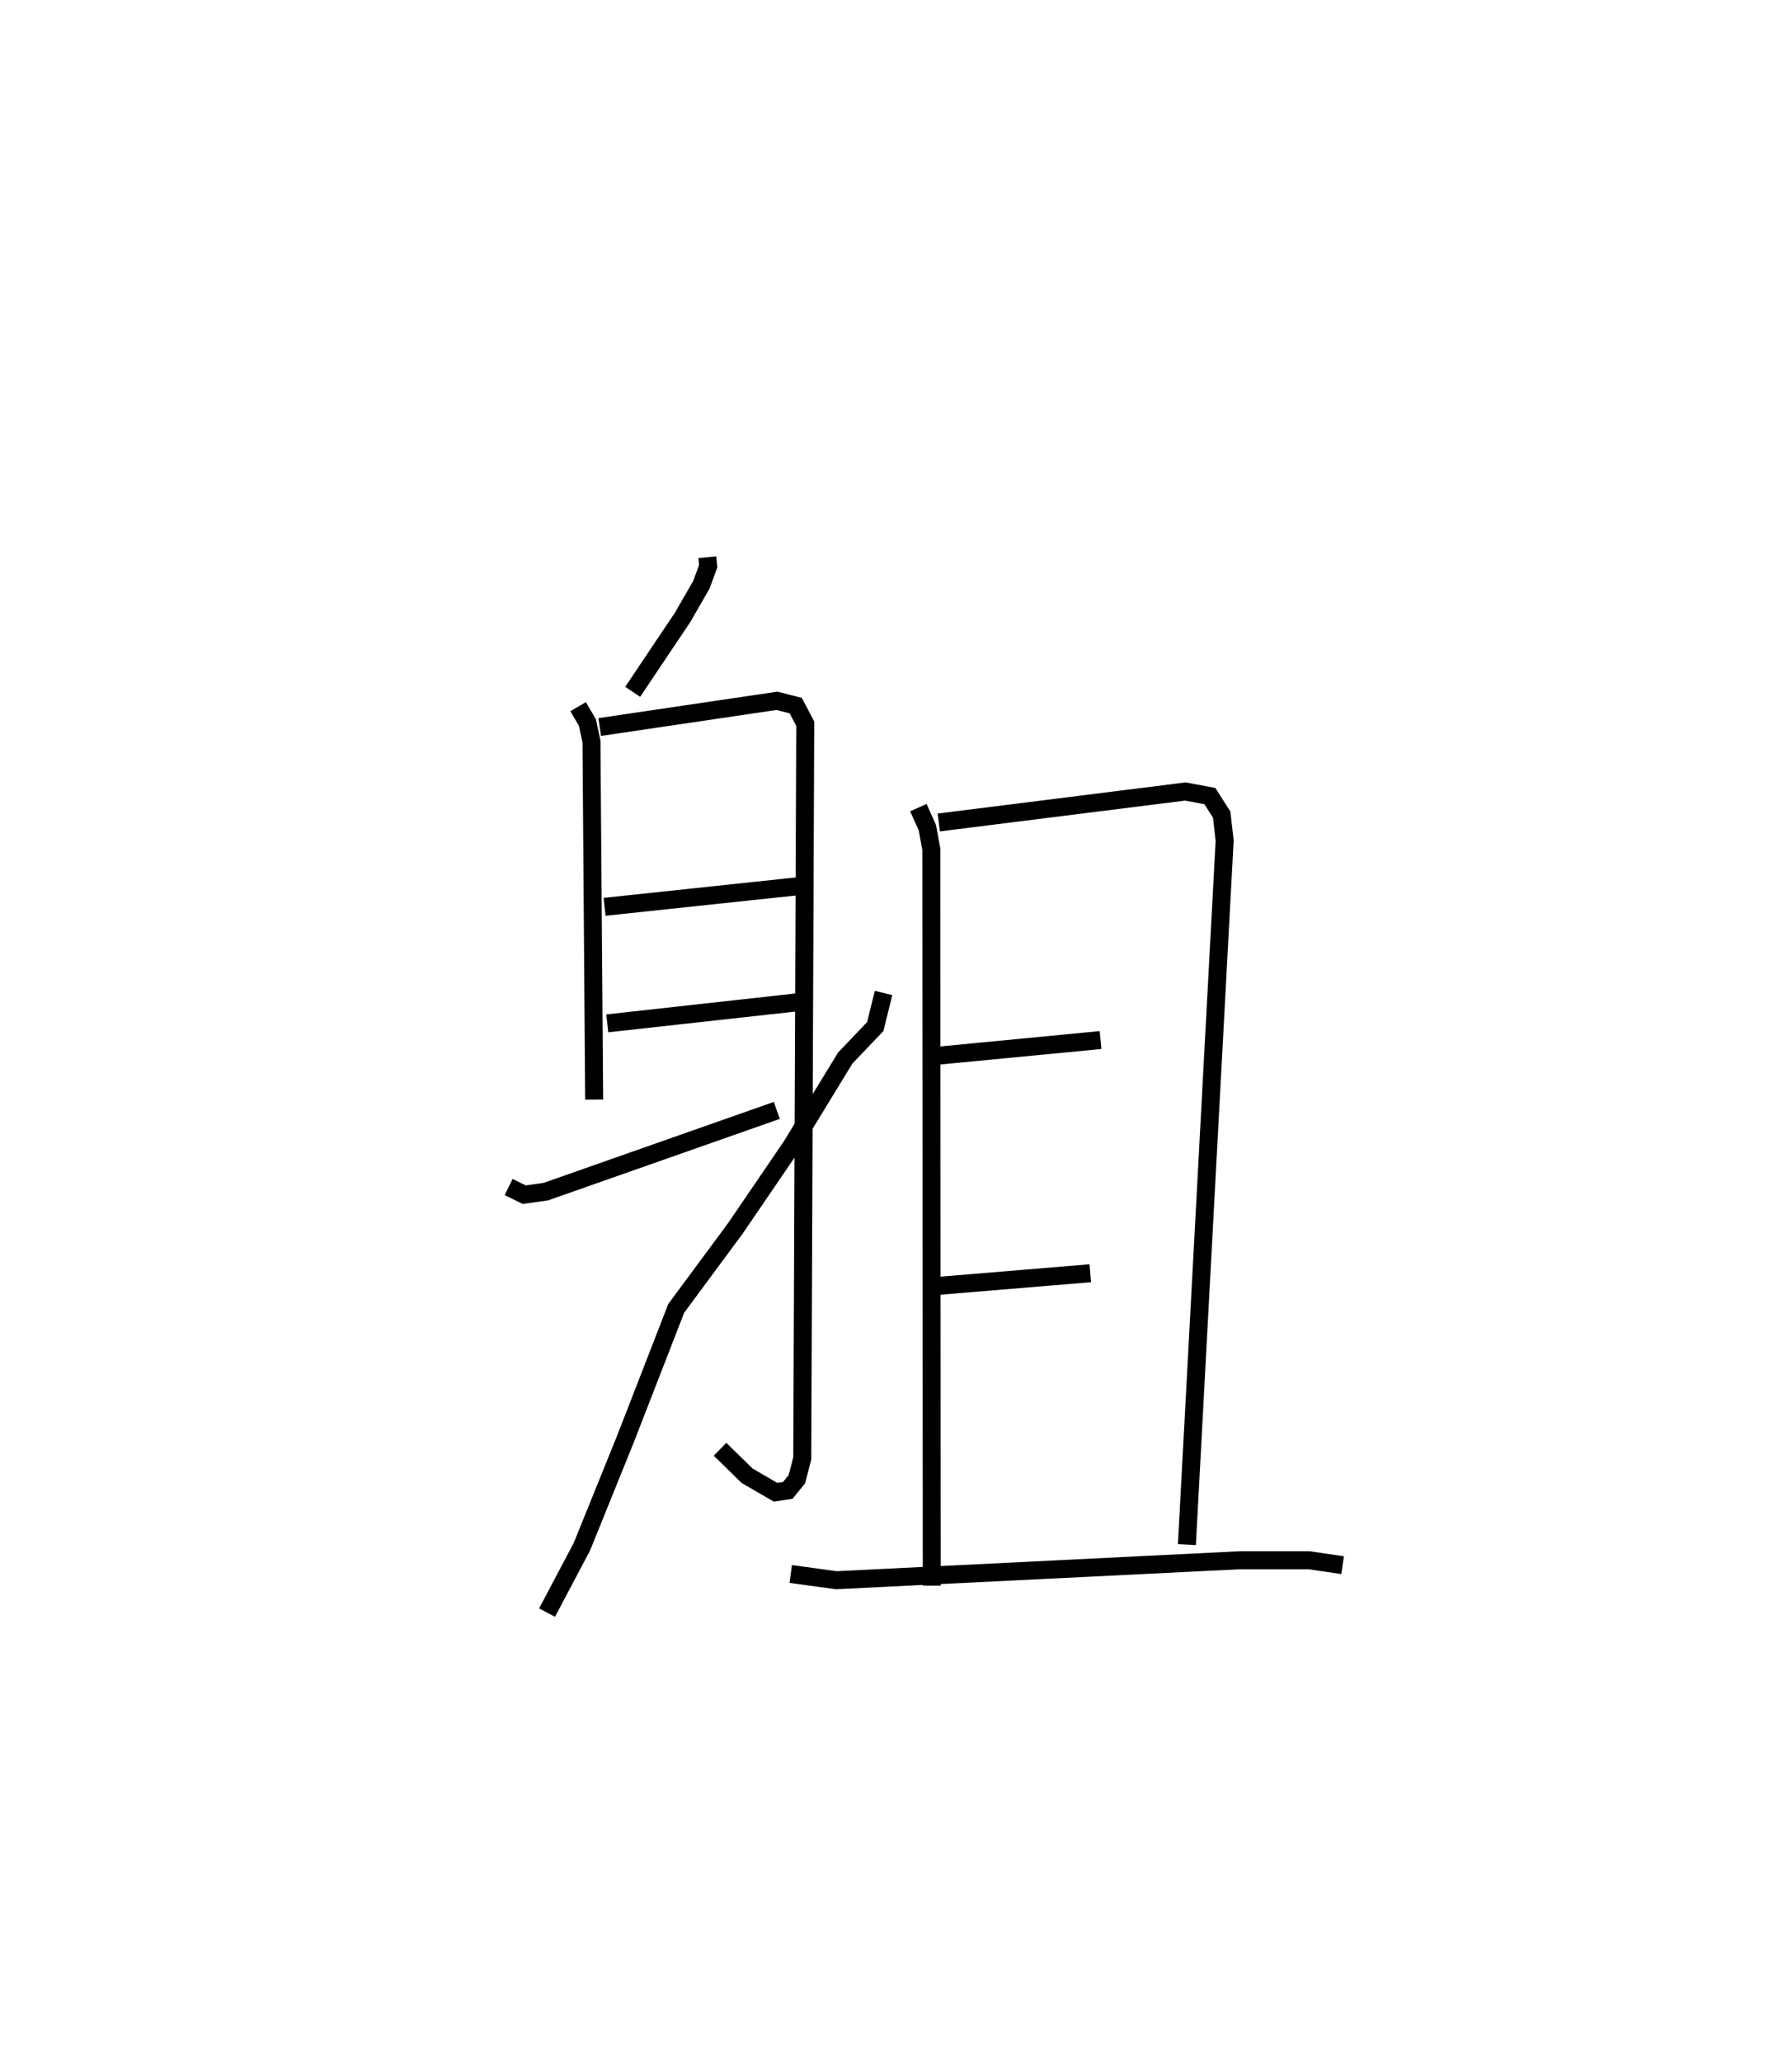 <?xml version="1.0" encoding="utf-8" ?>
<svg baseProfile="full" height="114.659" version="1.1" width="99.69" xmlns="http://www.w3.org/2000/svg" xmlns:ev="http://www.w3.org/2001/xml-events" xmlns:xlink="http://www.w3.org/1999/xlink"><defs /><rect fill="white" height="114.659" width="99.69" x="0" y="0" /><path d="M25,25 m0.0,0.0 m14.351,5.978 l0.046,0.5 -0.375,1.026 l-1.049,1.822 -2.777,4.138 m-3.034,0.825 l0.518,0.887 0.224,1.056 l0.149,19.903 m0.309,-20.713 l9.861,-1.458 1.044,0.267 l0.529,1.005 -0.166,40.851 l-0.299,1.153 -0.507,0.625 l-0.68,0.103 -1.581,-0.918 l-1.507,-1.473 m-6.424,-30.159 l10.786,-1.147 m-10.634,7.626 l10.526,-1.165 m-16.015,10.264 l0.867,0.427 1.202,-0.17 l12.85,-4.516 m5.939,-6.529 l-0.462,1.868 -1.67,1.75 l-3.006,4.918 -3.113,4.562 l-3.283,4.435 -2.829,7.276 l-2.419,5.978 -1.938,3.663 m20.656,-44.755 l0.503,1.121 0.216,1.183 l0.027,40.952 m0.389,-42.43 l13.716,-1.722 1.365,0.253 l0.658,1.032 0.165,1.446 l-2.1,39.141 m-14.546,-27.116 l9.743,-0.938 m-9.599,13.715 l9.028,-0.75 m-16.665,16.721 l2.531,0.347 22.446,-1.11 l3.854,-0 1.872,0.273 " fill="none" stroke="black" stroke-width="1" /></svg>